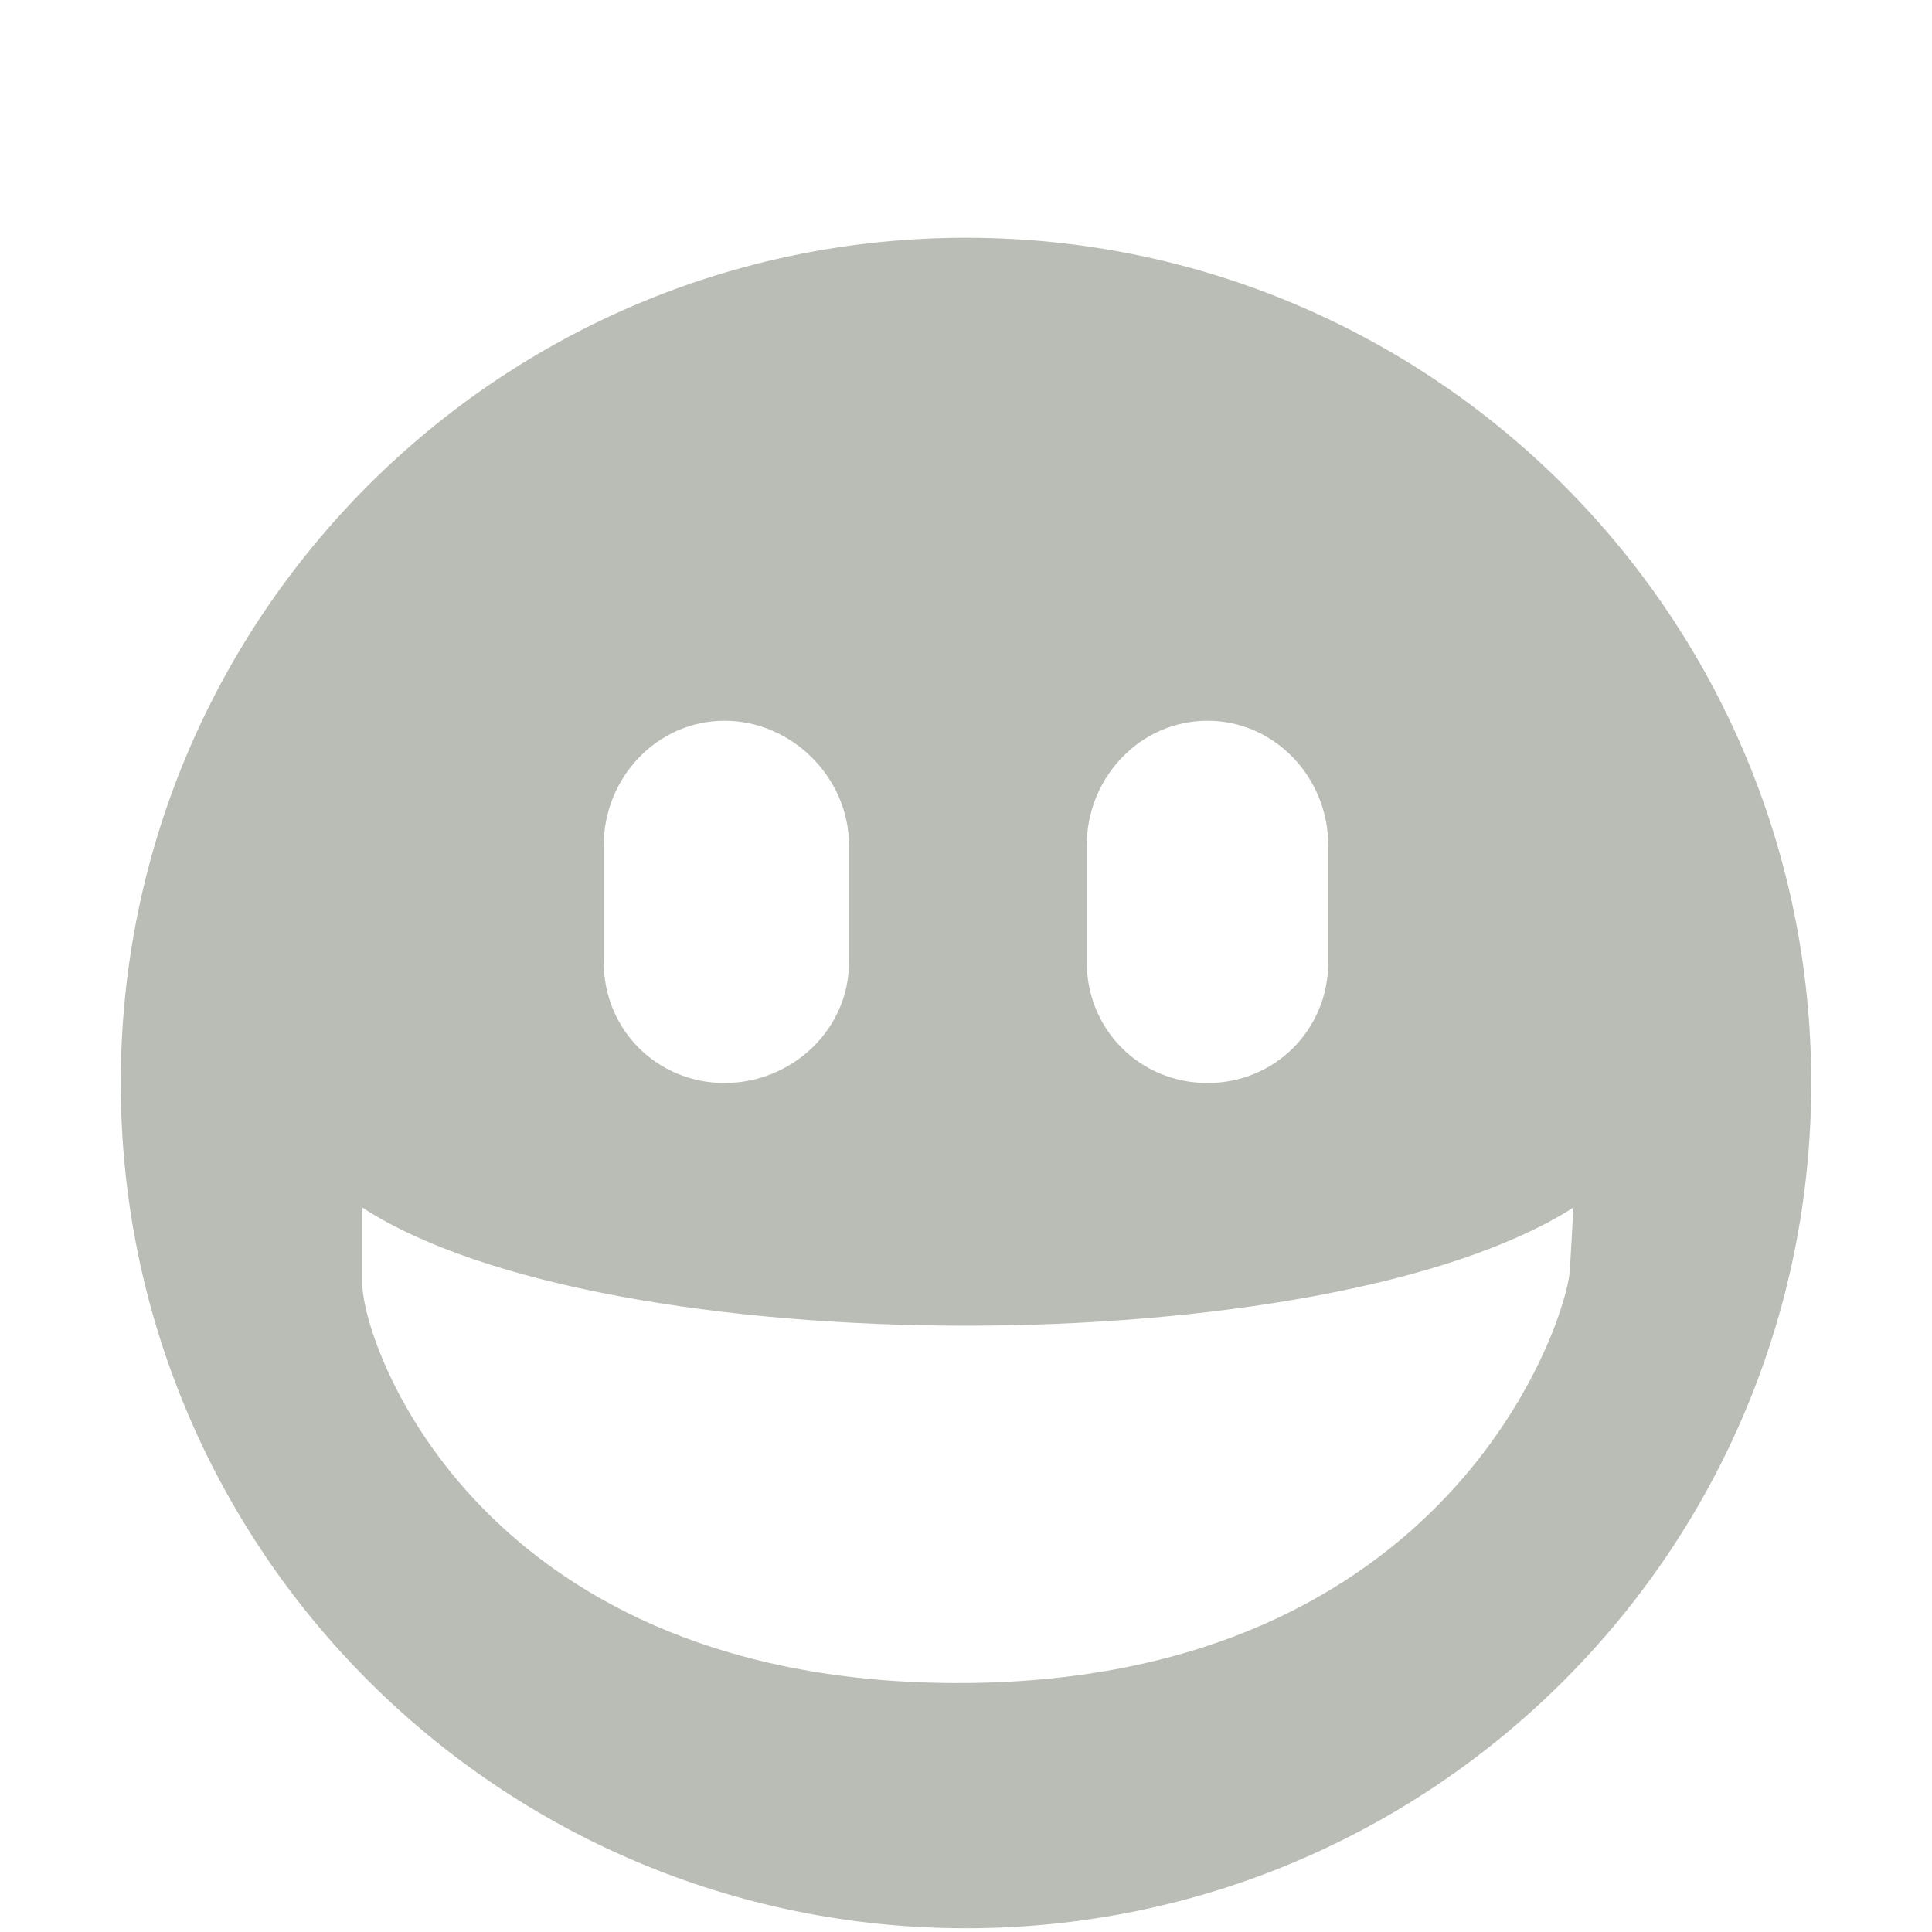 <?xml version="1.0" encoding="UTF-8"?>
<svg xmlns="http://www.w3.org/2000/svg" xmlns:xlink="http://www.w3.org/1999/xlink" width="16pt" height="16pt" viewBox="0 0 16 16" version="1.1">
<g id="surface2">
<path style=" stroke:none;fill-rule:nonzero;fill:rgb(72.941%,74.118%,71.373%);fill-opacity:1;" d="M 8 1.969 C 4.133 1.969 1 5.102 1 8.969 C 1 12.836 4.133 15.969 8 15.969 C 11.867 15.969 15 12.836 15 8.969 C 15 5.102 11.867 1.969 8 1.969 Z M 6 5.969 C 6.559 5.969 7.031 6.441 7.031 7 L 7.031 7.969 C 7.031 8.527 6.559 8.969 6 8.969 C 5.441 8.969 5 8.527 5 7.969 L 5 7 C 5 6.441 5.441 5.969 6 5.969 Z M 10 5.969 C 10.559 5.969 11 6.441 11 7 L 11 7.969 C 11 8.527 10.559 8.969 10 8.969 C 9.441 8.969 9 8.527 9 7.969 L 9 7 C 9 6.441 9.441 5.969 10 5.969 Z M 3 10 C 5 11.305 10.988 11.305 13.031 10 L 13 10.531 C 12.965 10.961 12 13.906 8 13.938 C 4 13.969 3 11.156 3 10.625 Z M 3 10 "/>
</g>
</svg>
